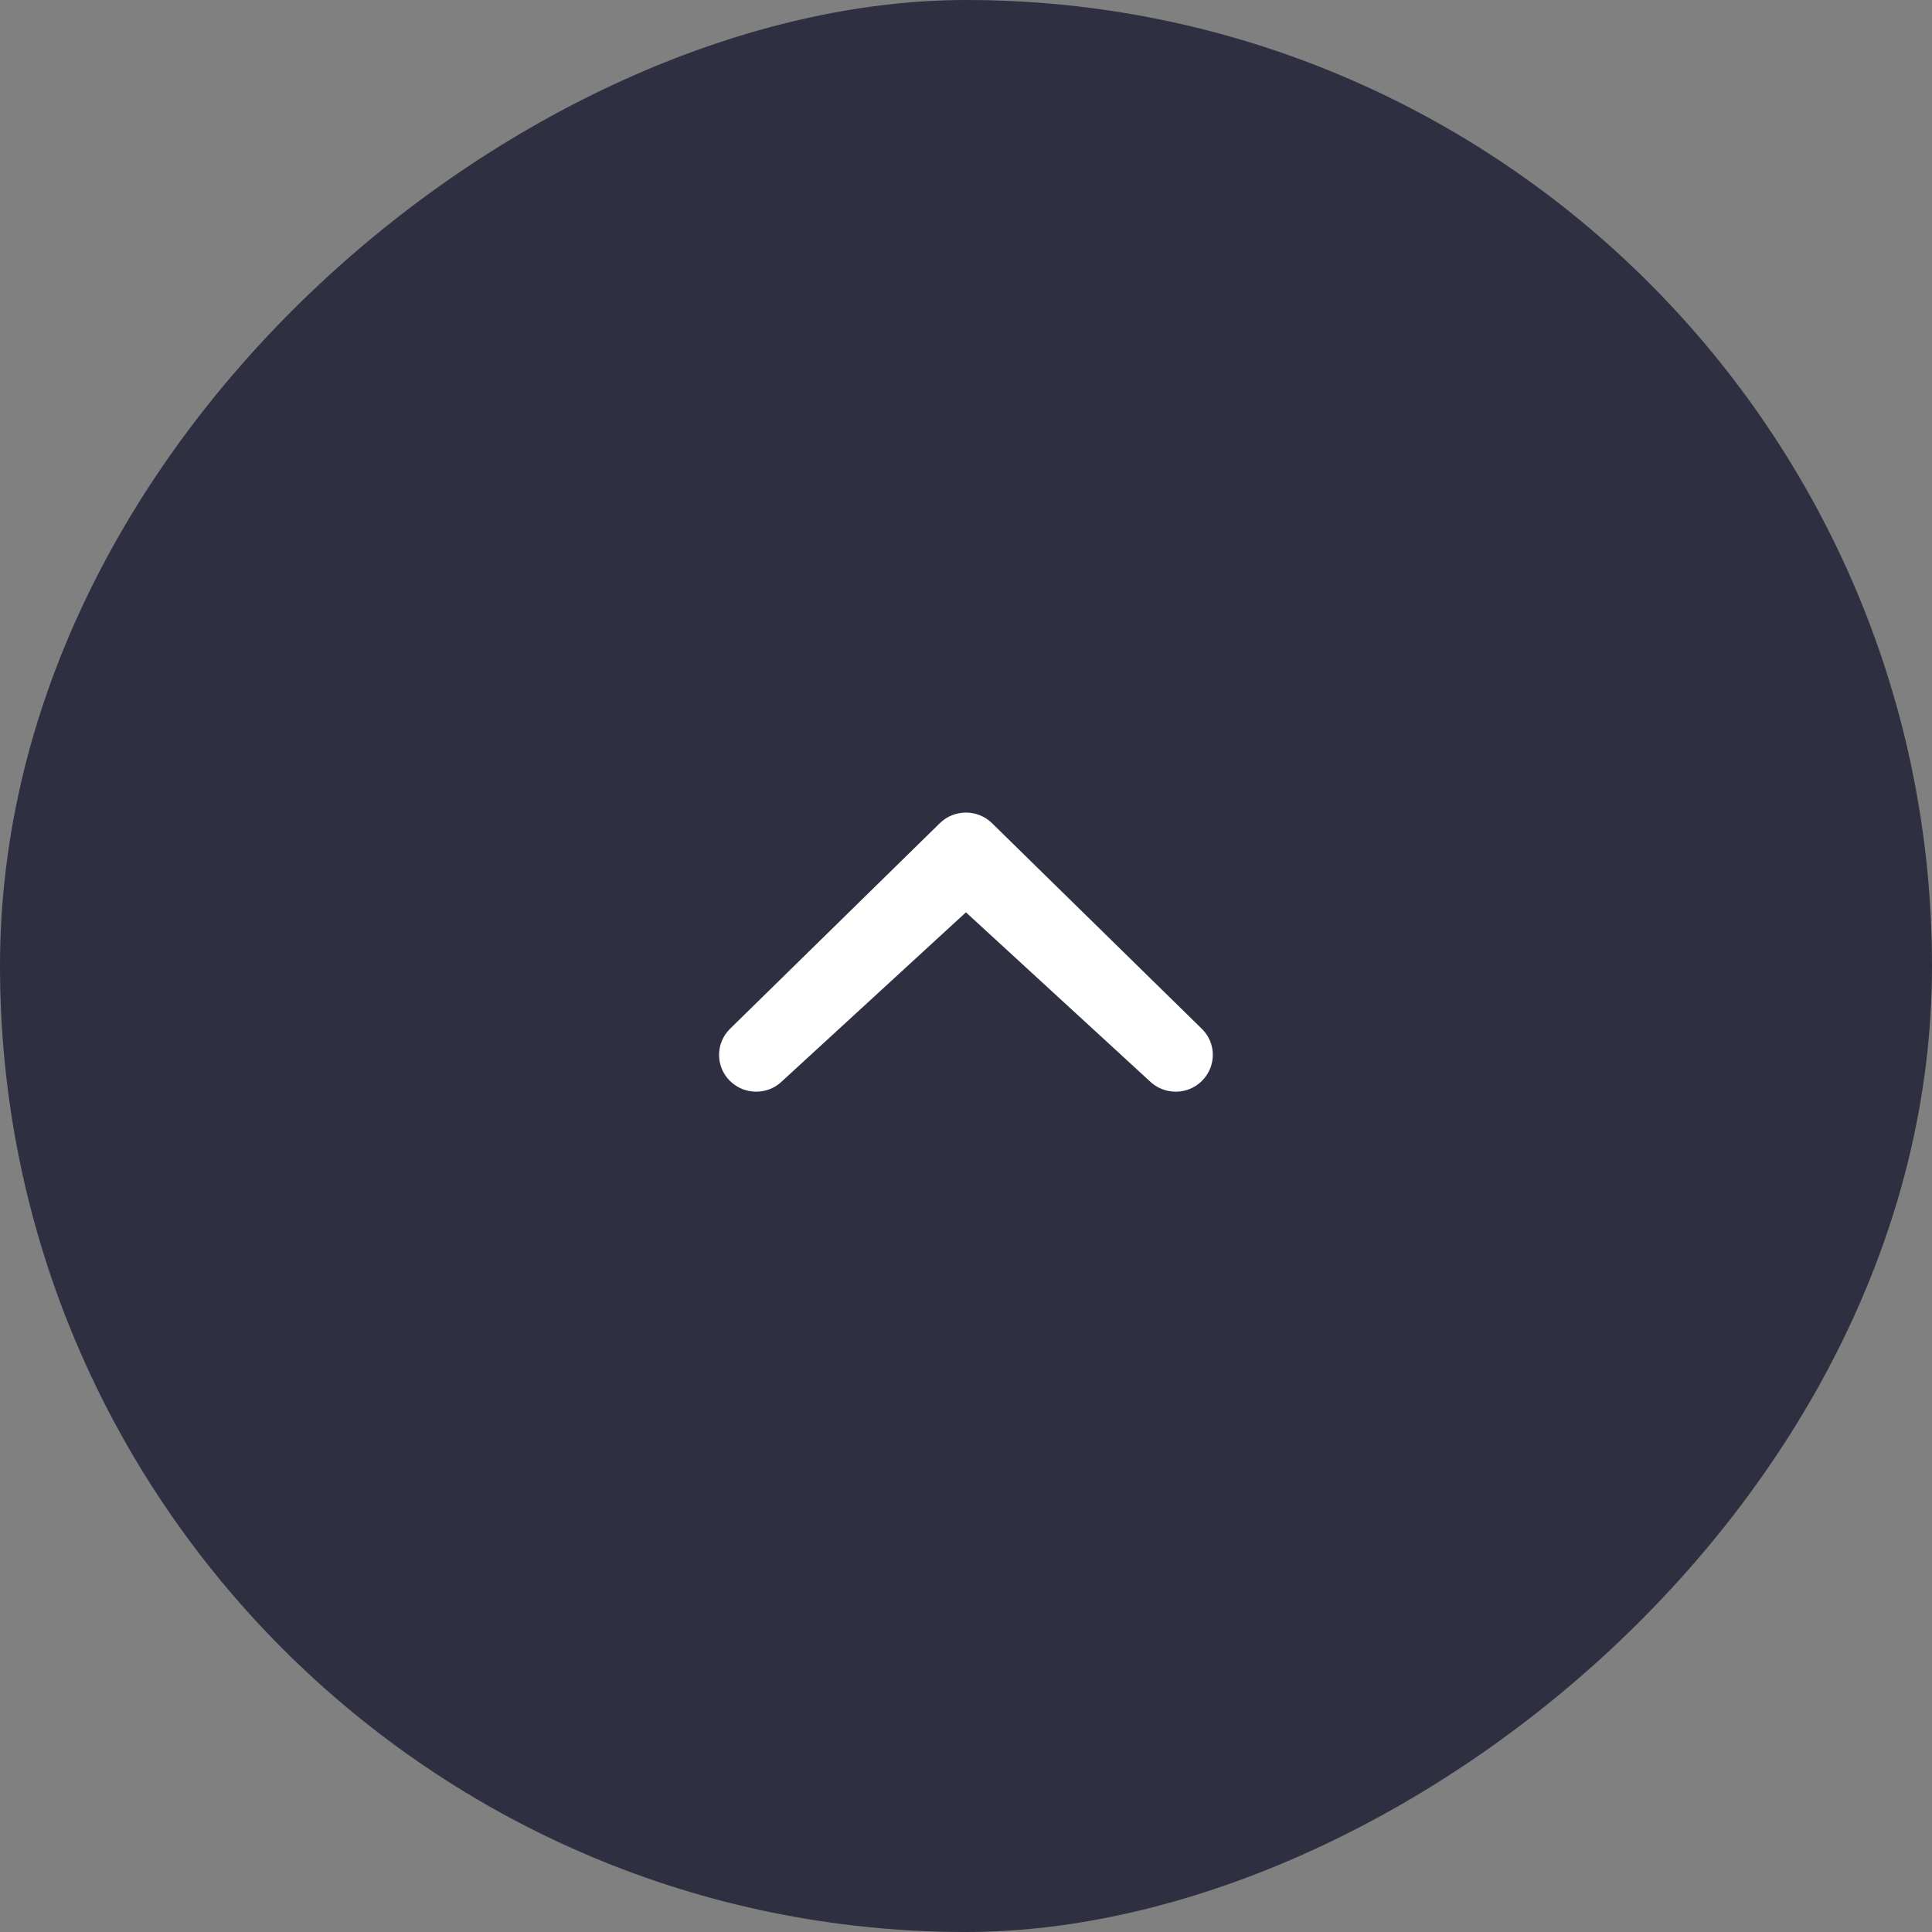 <svg width="36" height="36" viewBox="0 0 36 36" fill="none" xmlns="http://www.w3.org/2000/svg">
<rect x="0" y="0" width="36" height="36" fill="#808080" stroke="none"/>
<rect y="36" width="36" height="36" rx="18" transform="rotate(-90 0 36)" fill="#2F2F42"/>
<path d="M17.999 17L14.579 20.141C14.309 20.409 13.872 20.409 13.601 20.141C13.331 19.873 13.331 19.44 13.601 19.172L17.509 15.342C17.78 15.074 18.218 15.074 18.488 15.342L22.396 19.172C22.668 19.439 22.666 19.873 22.396 20.141C22.127 20.409 21.689 20.409 21.418 20.141L17.999 17Z" fill="white"/>
</svg>
